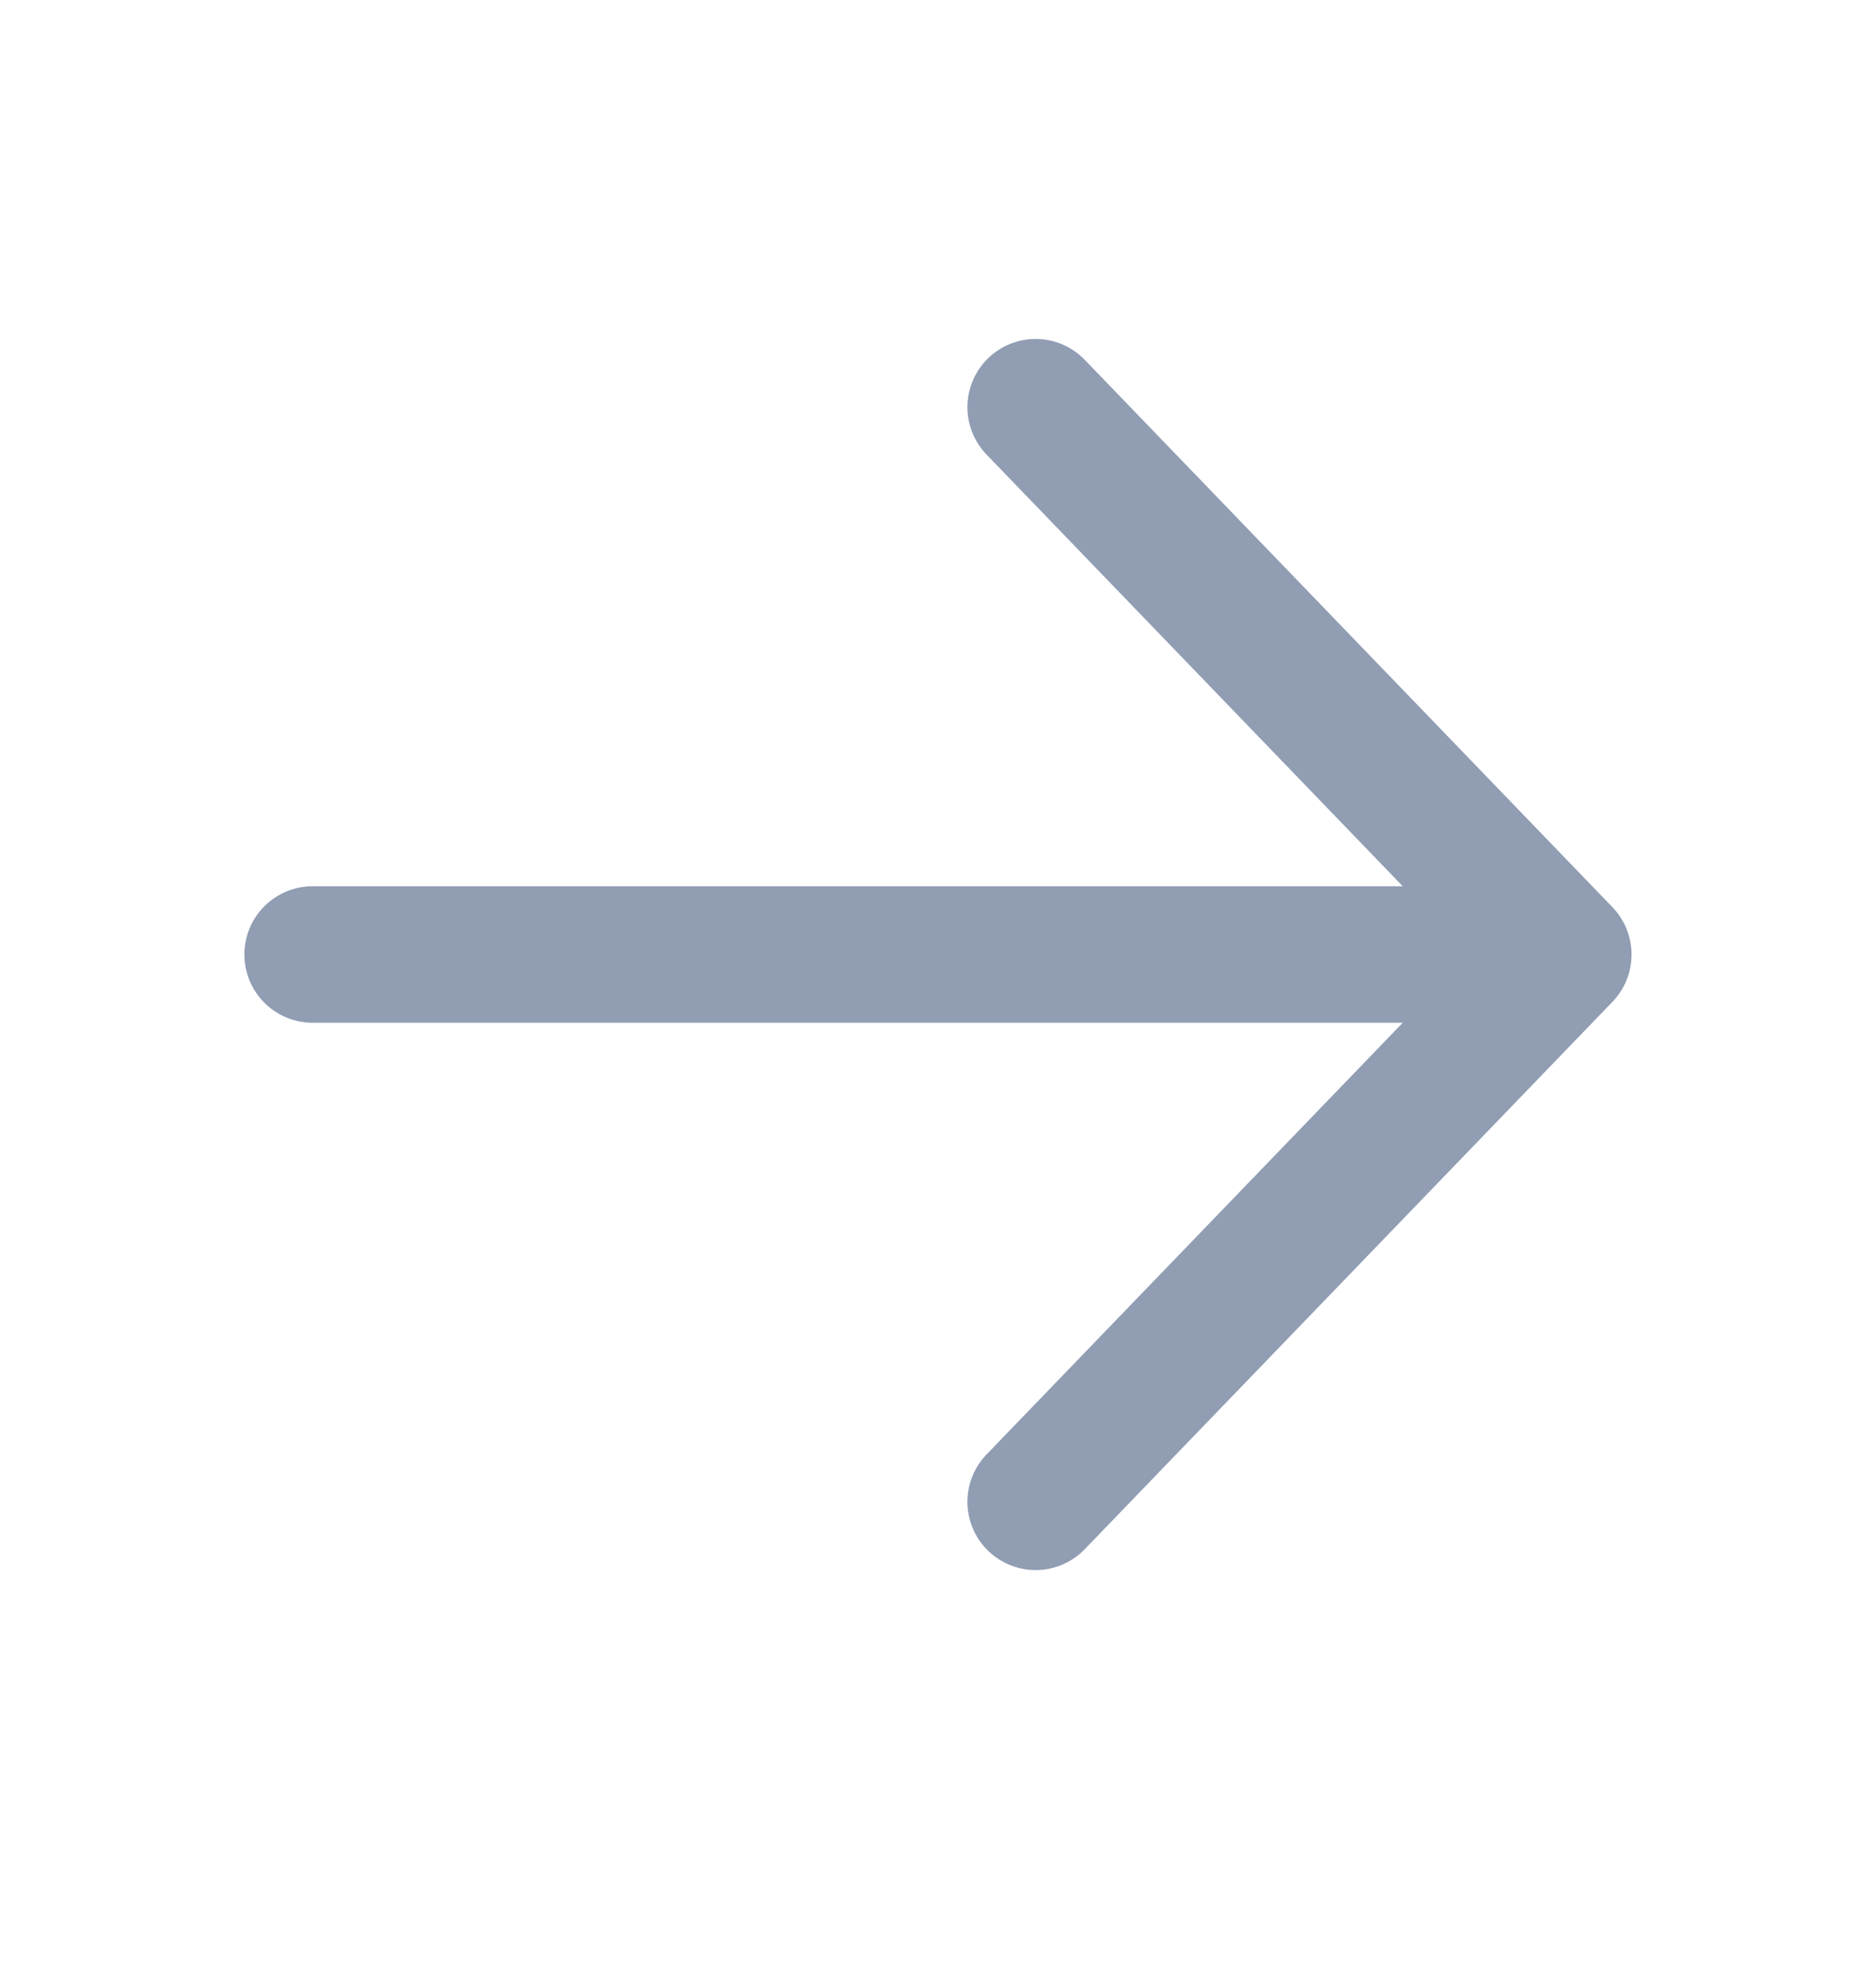 <svg width="22" height="23" viewBox="0 0 22 23" fill="none" xmlns="http://www.w3.org/2000/svg">
<g id="Arrow Right">
<path id="Vector 190" d="M18.333 11.191L12.145 17.608M18.333 11.191L12.145 4.774M18.333 11.191L3.666 11.191" stroke="#909DB3" stroke-width="1.6" stroke-linecap="round" stroke-linejoin="round"/>
</g>
</svg>
